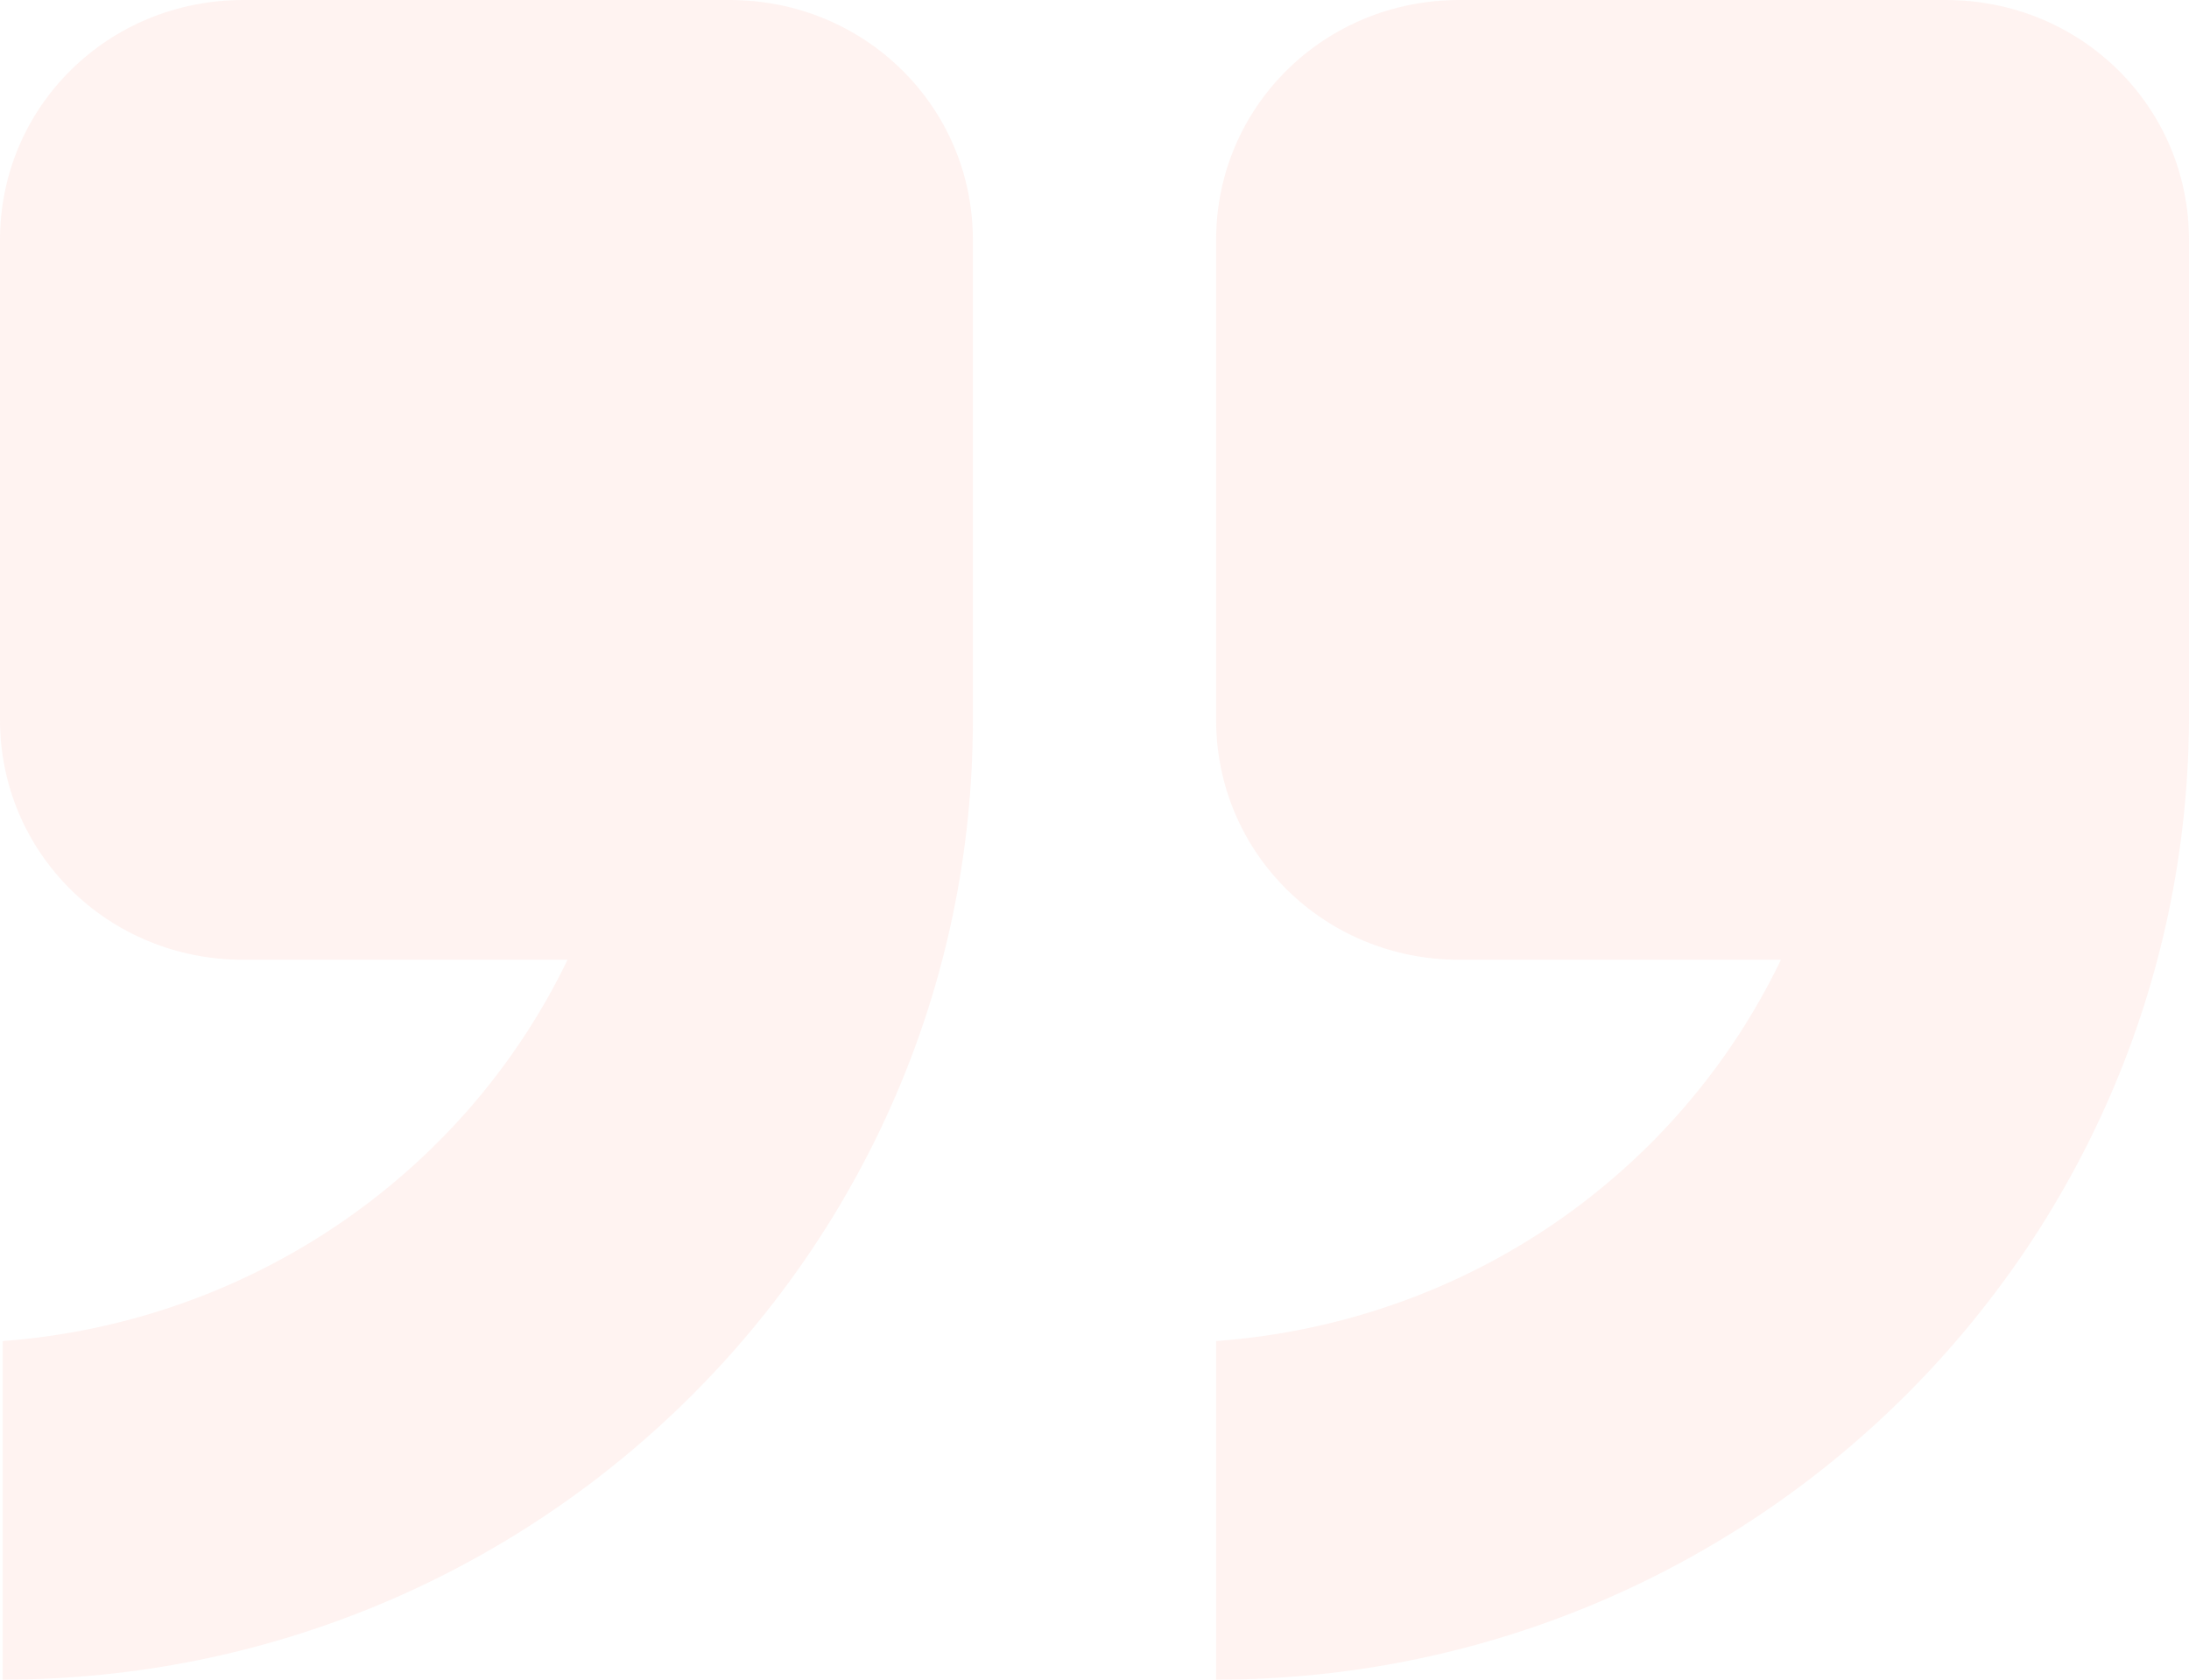 <svg width="43" height="33" viewBox="0 0 43 33" fill="none" xmlns="http://www.w3.org/2000/svg">
<path opacity="0.1" fill-rule="evenodd" clip-rule="evenodd" d="M23.889 33V26.348C28.826 25.981 32.967 23.048 34.984 18.857H28.667C26.012 18.857 23.889 16.762 23.889 14.143V4.714C23.889 2.095 26.012 0 28.667 0L38.222 0C40.877 0 43 2.095 43 4.714V14.143C42.947 24.567 34.4 33 23.889 33ZM0.053 33L0.053 26.348C4.937 25.981 9.131 23.048 11.148 18.857H4.778C2.123 18.857 0 16.762 0 14.143L0 4.714C0 2.095 2.123 0 4.778 0L14.333 0C16.988 0 19.111 2.095 19.111 4.714V14.143C19.111 24.567 10.564 33 0.053 33Z" fill="#FE8A71"/>
</svg>
